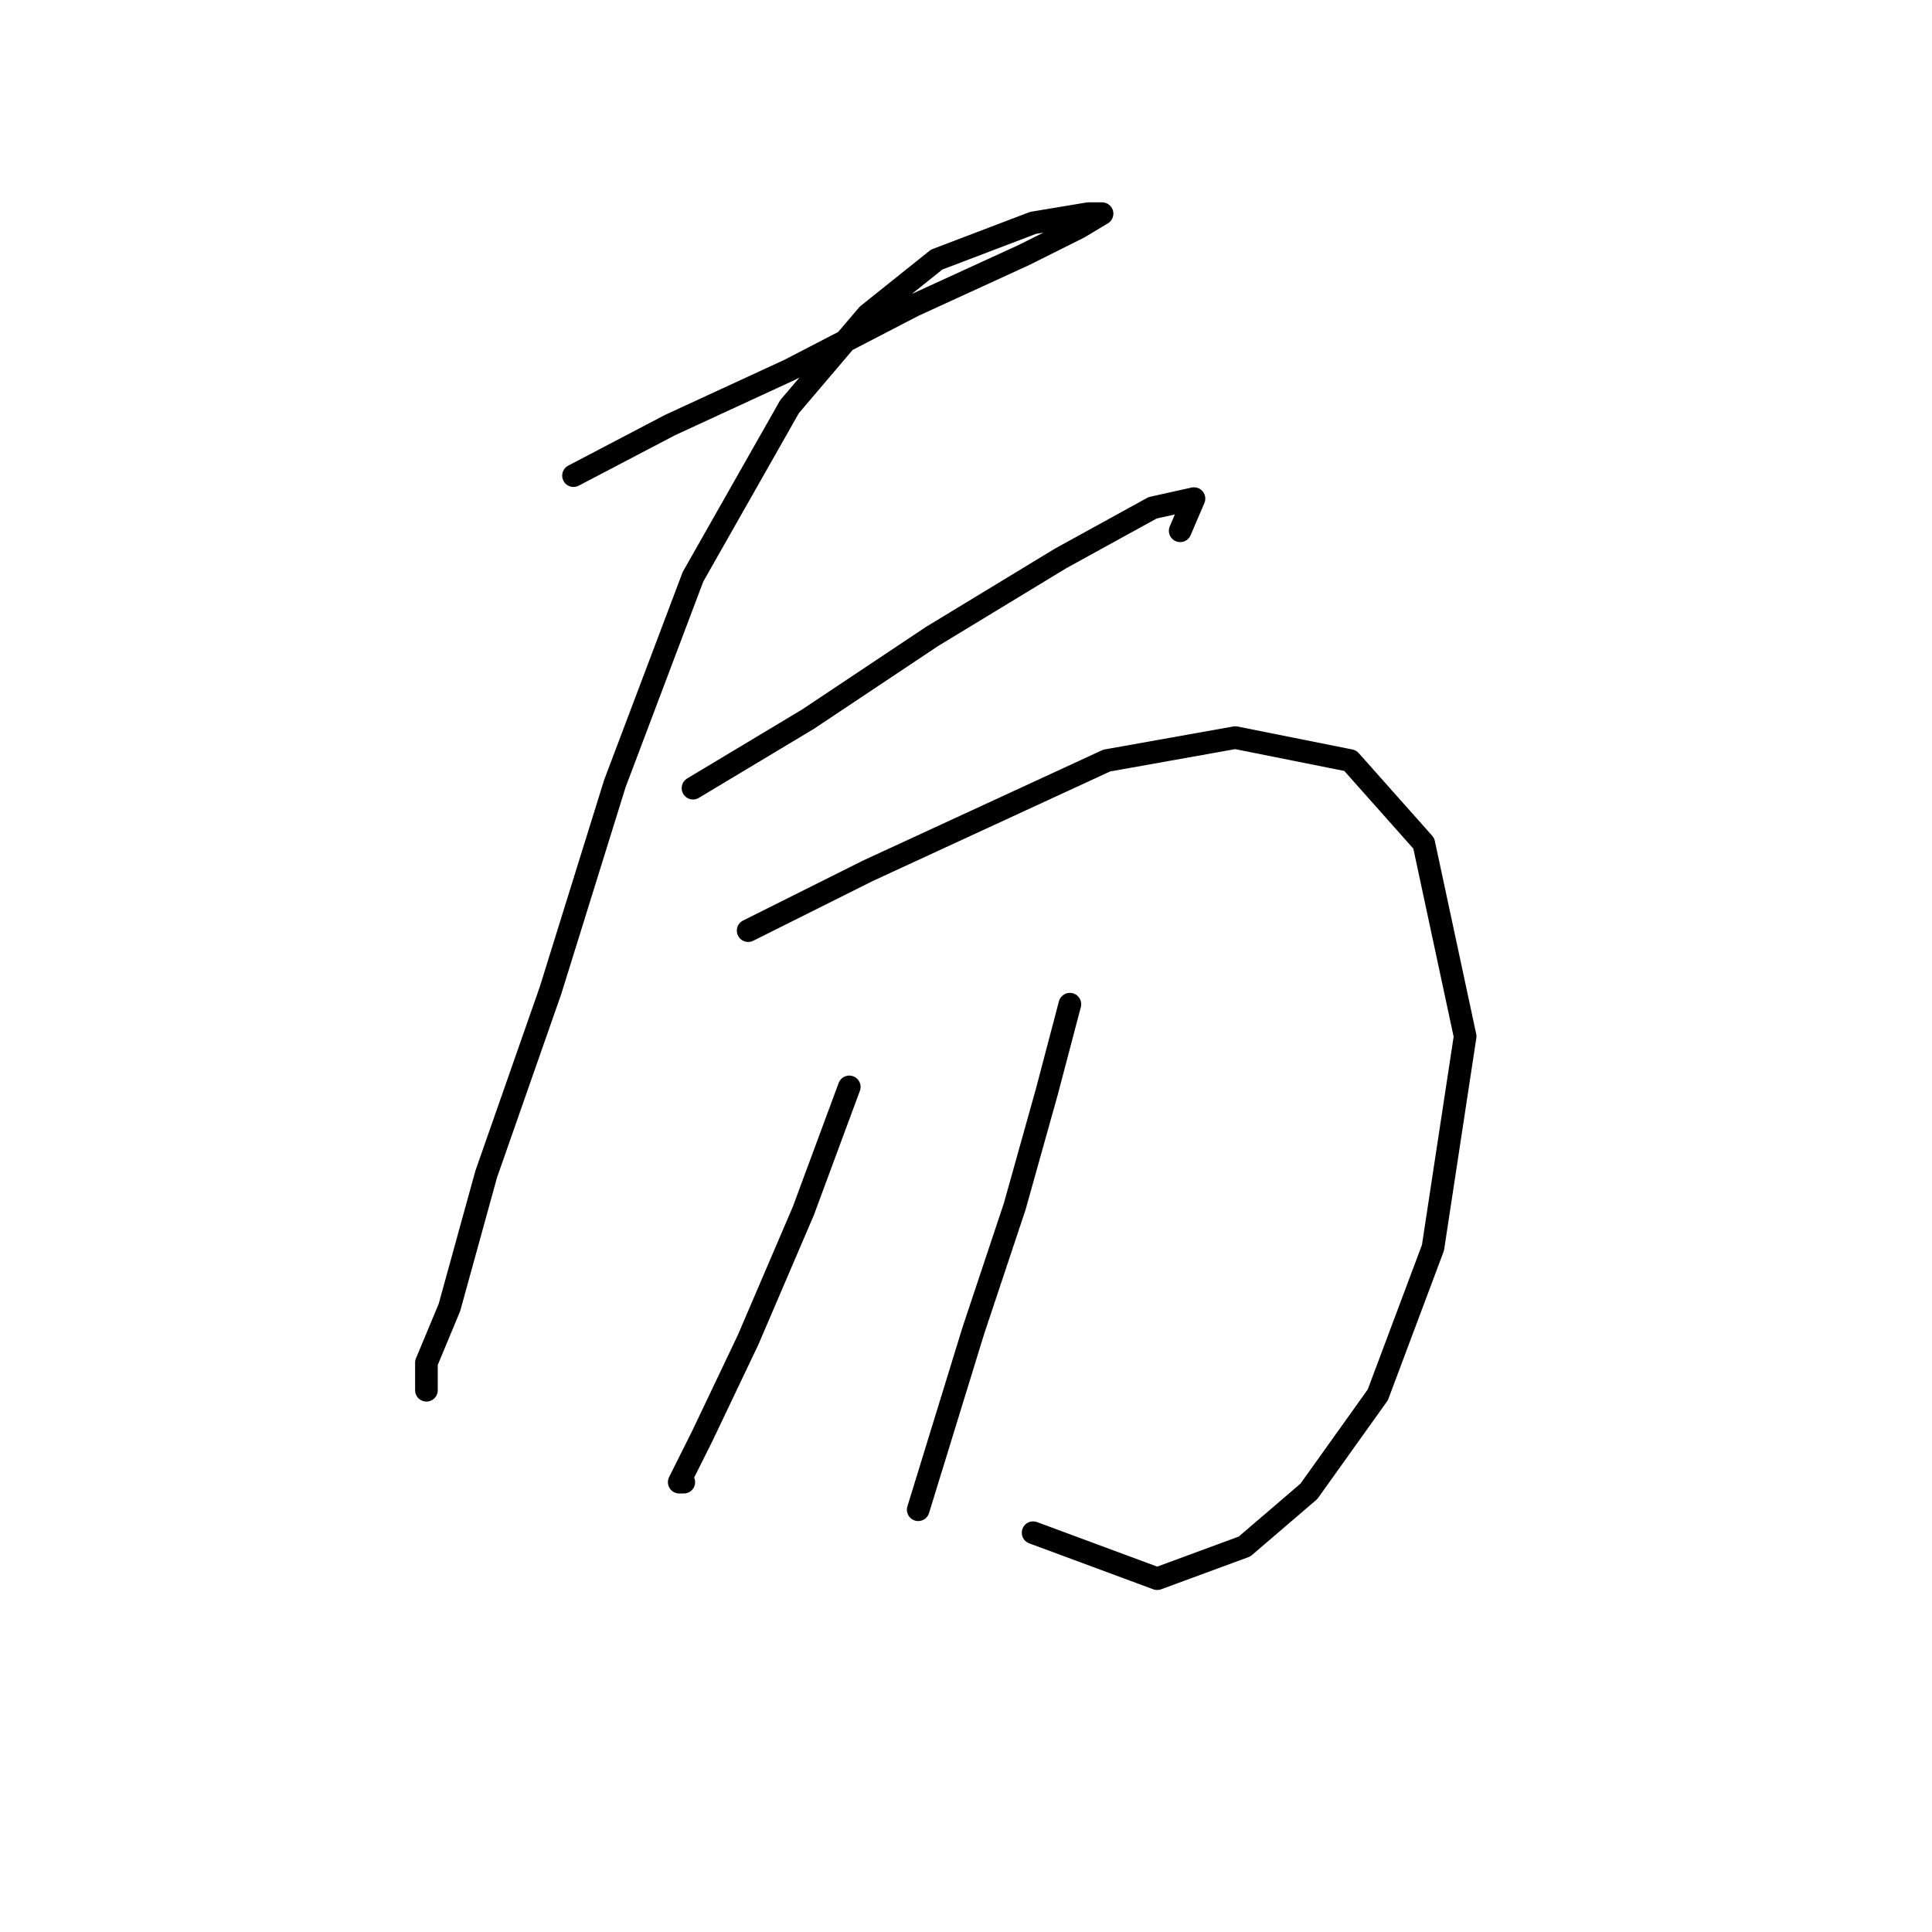 <?xml version="1.0" standalone="no"?>
    <svg width="256" height="256" xmlns="http://www.w3.org/2000/svg" version="1.1">
    <polyline stroke="black" stroke-width="3" stroke-linecap="round" fill="transparent" stroke-linejoin="round" points="75.993 63.024 88.782 56.325 104.616 49.017 121.059 40.491 135.675 33.792 142.983 30.138 146.028 28.311 144.201 28.311 136.893 29.529 124.104 34.401 114.969 41.709 104.616 53.889 91.827 76.422 81.474 103.827 72.948 131.232 64.422 155.592 59.55 173.253 56.505 180.561 56.505 184.215 56.505 184.215 " />
        <polyline stroke="black" stroke-width="3" stroke-linecap="round" fill="transparent" stroke-linejoin="round" points="91.827 104.436 107.052 95.301 123.495 84.339 140.547 73.986 152.727 67.287 158.208 66.069 156.381 70.332 156.381 70.332 " />
        <polyline stroke="black" stroke-width="3" stroke-linecap="round" fill="transparent" stroke-linejoin="round" points="99.135 123.315 114.969 115.398 146.637 100.782 163.689 97.737 178.913 100.782 188.657 111.744 194.138 137.322 189.875 165.336 182.567 184.823 173.432 197.612 164.907 204.92 153.336 209.183 136.893 203.093 136.893 203.093 " />
        <polyline stroke="black" stroke-width="3" stroke-linecap="round" fill="transparent" stroke-linejoin="round" points="112.533 144.021 106.443 160.464 99.135 177.516 93.045 190.304 90 196.394 90.609 196.394 90.609 196.394 " />
        <polyline stroke="black" stroke-width="3" stroke-linecap="round" fill="transparent" stroke-linejoin="round" points="141.765 133.059 138.72 144.63 134.457 159.855 128.976 176.298 121.668 200.048 121.668 200.048 " />
        </svg>